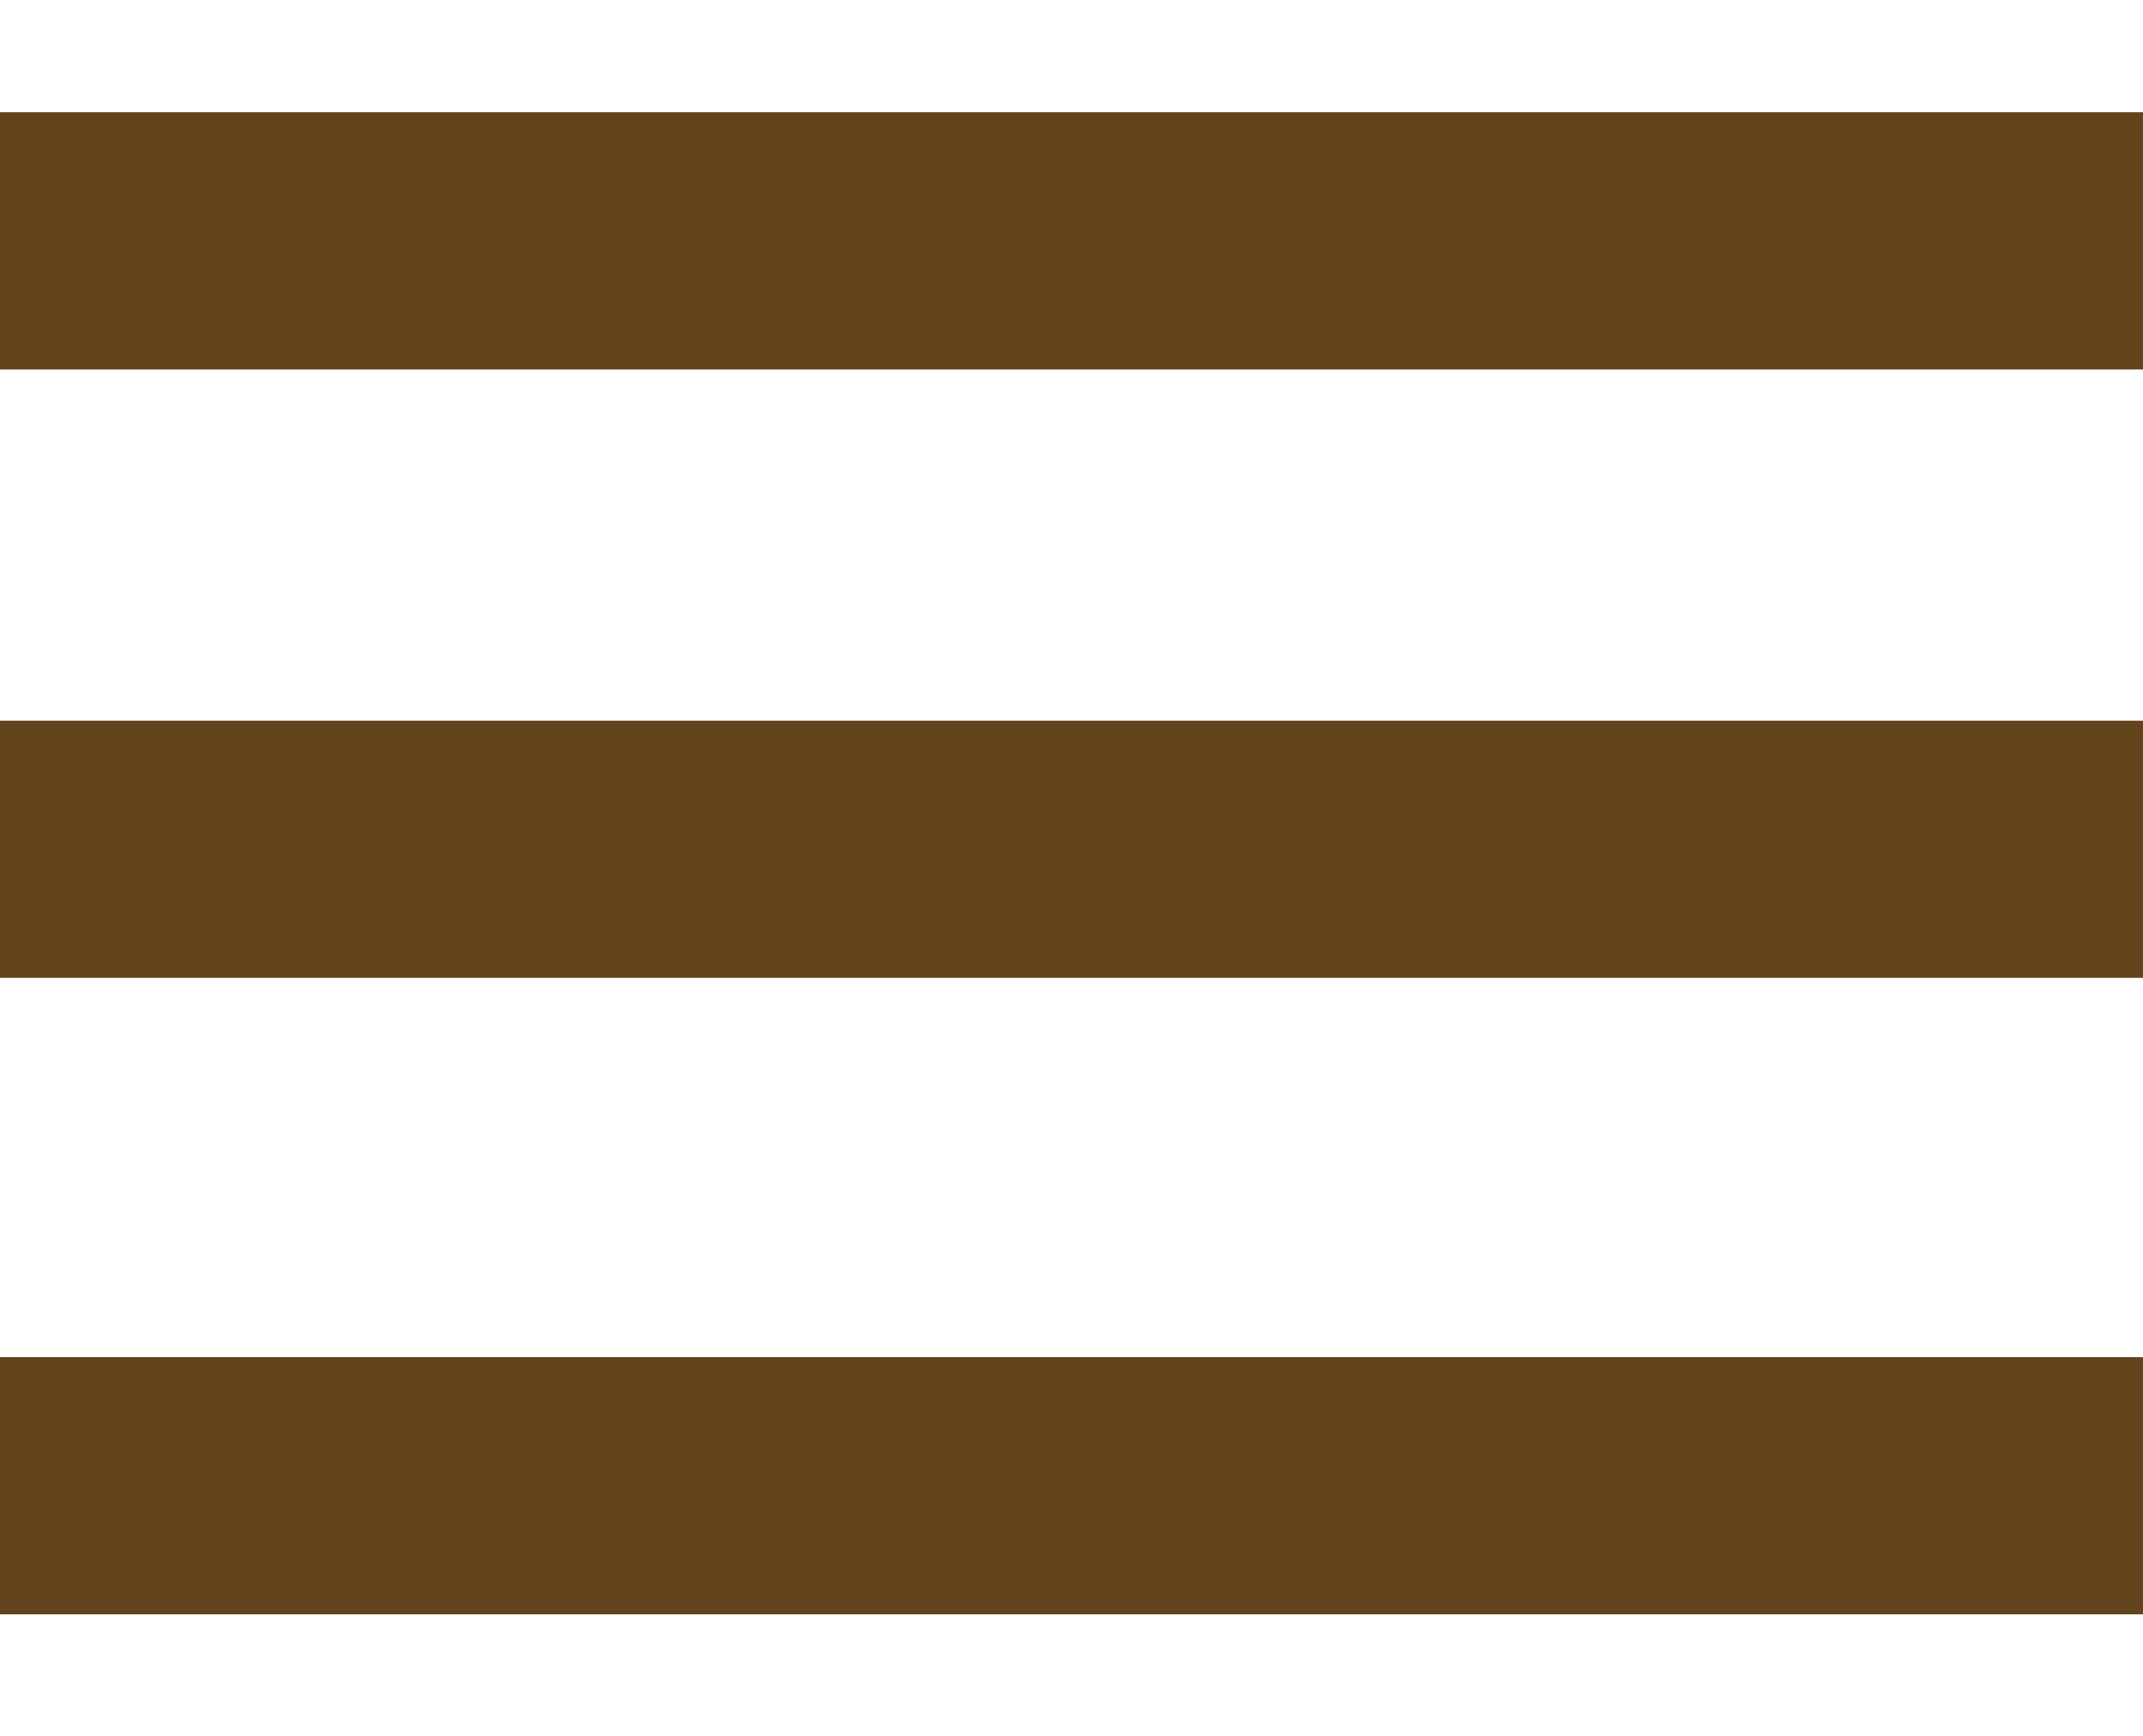 <?xml version="1.0" encoding="UTF-8" standalone="no"?>
<svg width="100px" height="81px" viewBox="0 0 100 81" version="1.1" xmlns="http://www.w3.org/2000/svg" xmlns:xlink="http://www.w3.org/1999/xlink" xmlns:sketch="http://www.bohemiancoding.com/sketch/ns">
    <!-- Generator: Sketch 3.3.2 (12043) - http://www.bohemiancoding.com/sketch -->
    <title>Slice 1</title>
    <desc>Created with Sketch.</desc>
    <defs></defs>
    <g id="Page-1" stroke="none" stroke-width="1" fill="none" fill-rule="evenodd" sketch:type="MSPage">
        <path d="M6,11.238 L94,11.238" id="Line" stroke="#62441B" stroke-width="12" stroke-linecap="square" sketch:type="MSShapeGroup"></path>
        <path d="M6,39.627 L94,39.627" id="Line-Copy" stroke="#62441C" stroke-width="12" stroke-linecap="square" sketch:type="MSShapeGroup"></path>
        <path d="M6,69.325 L94,69.325" id="Line-Copy-2" stroke="#62441C" stroke-width="12" stroke-linecap="square" sketch:type="MSShapeGroup"></path>
    </g>
</svg>
